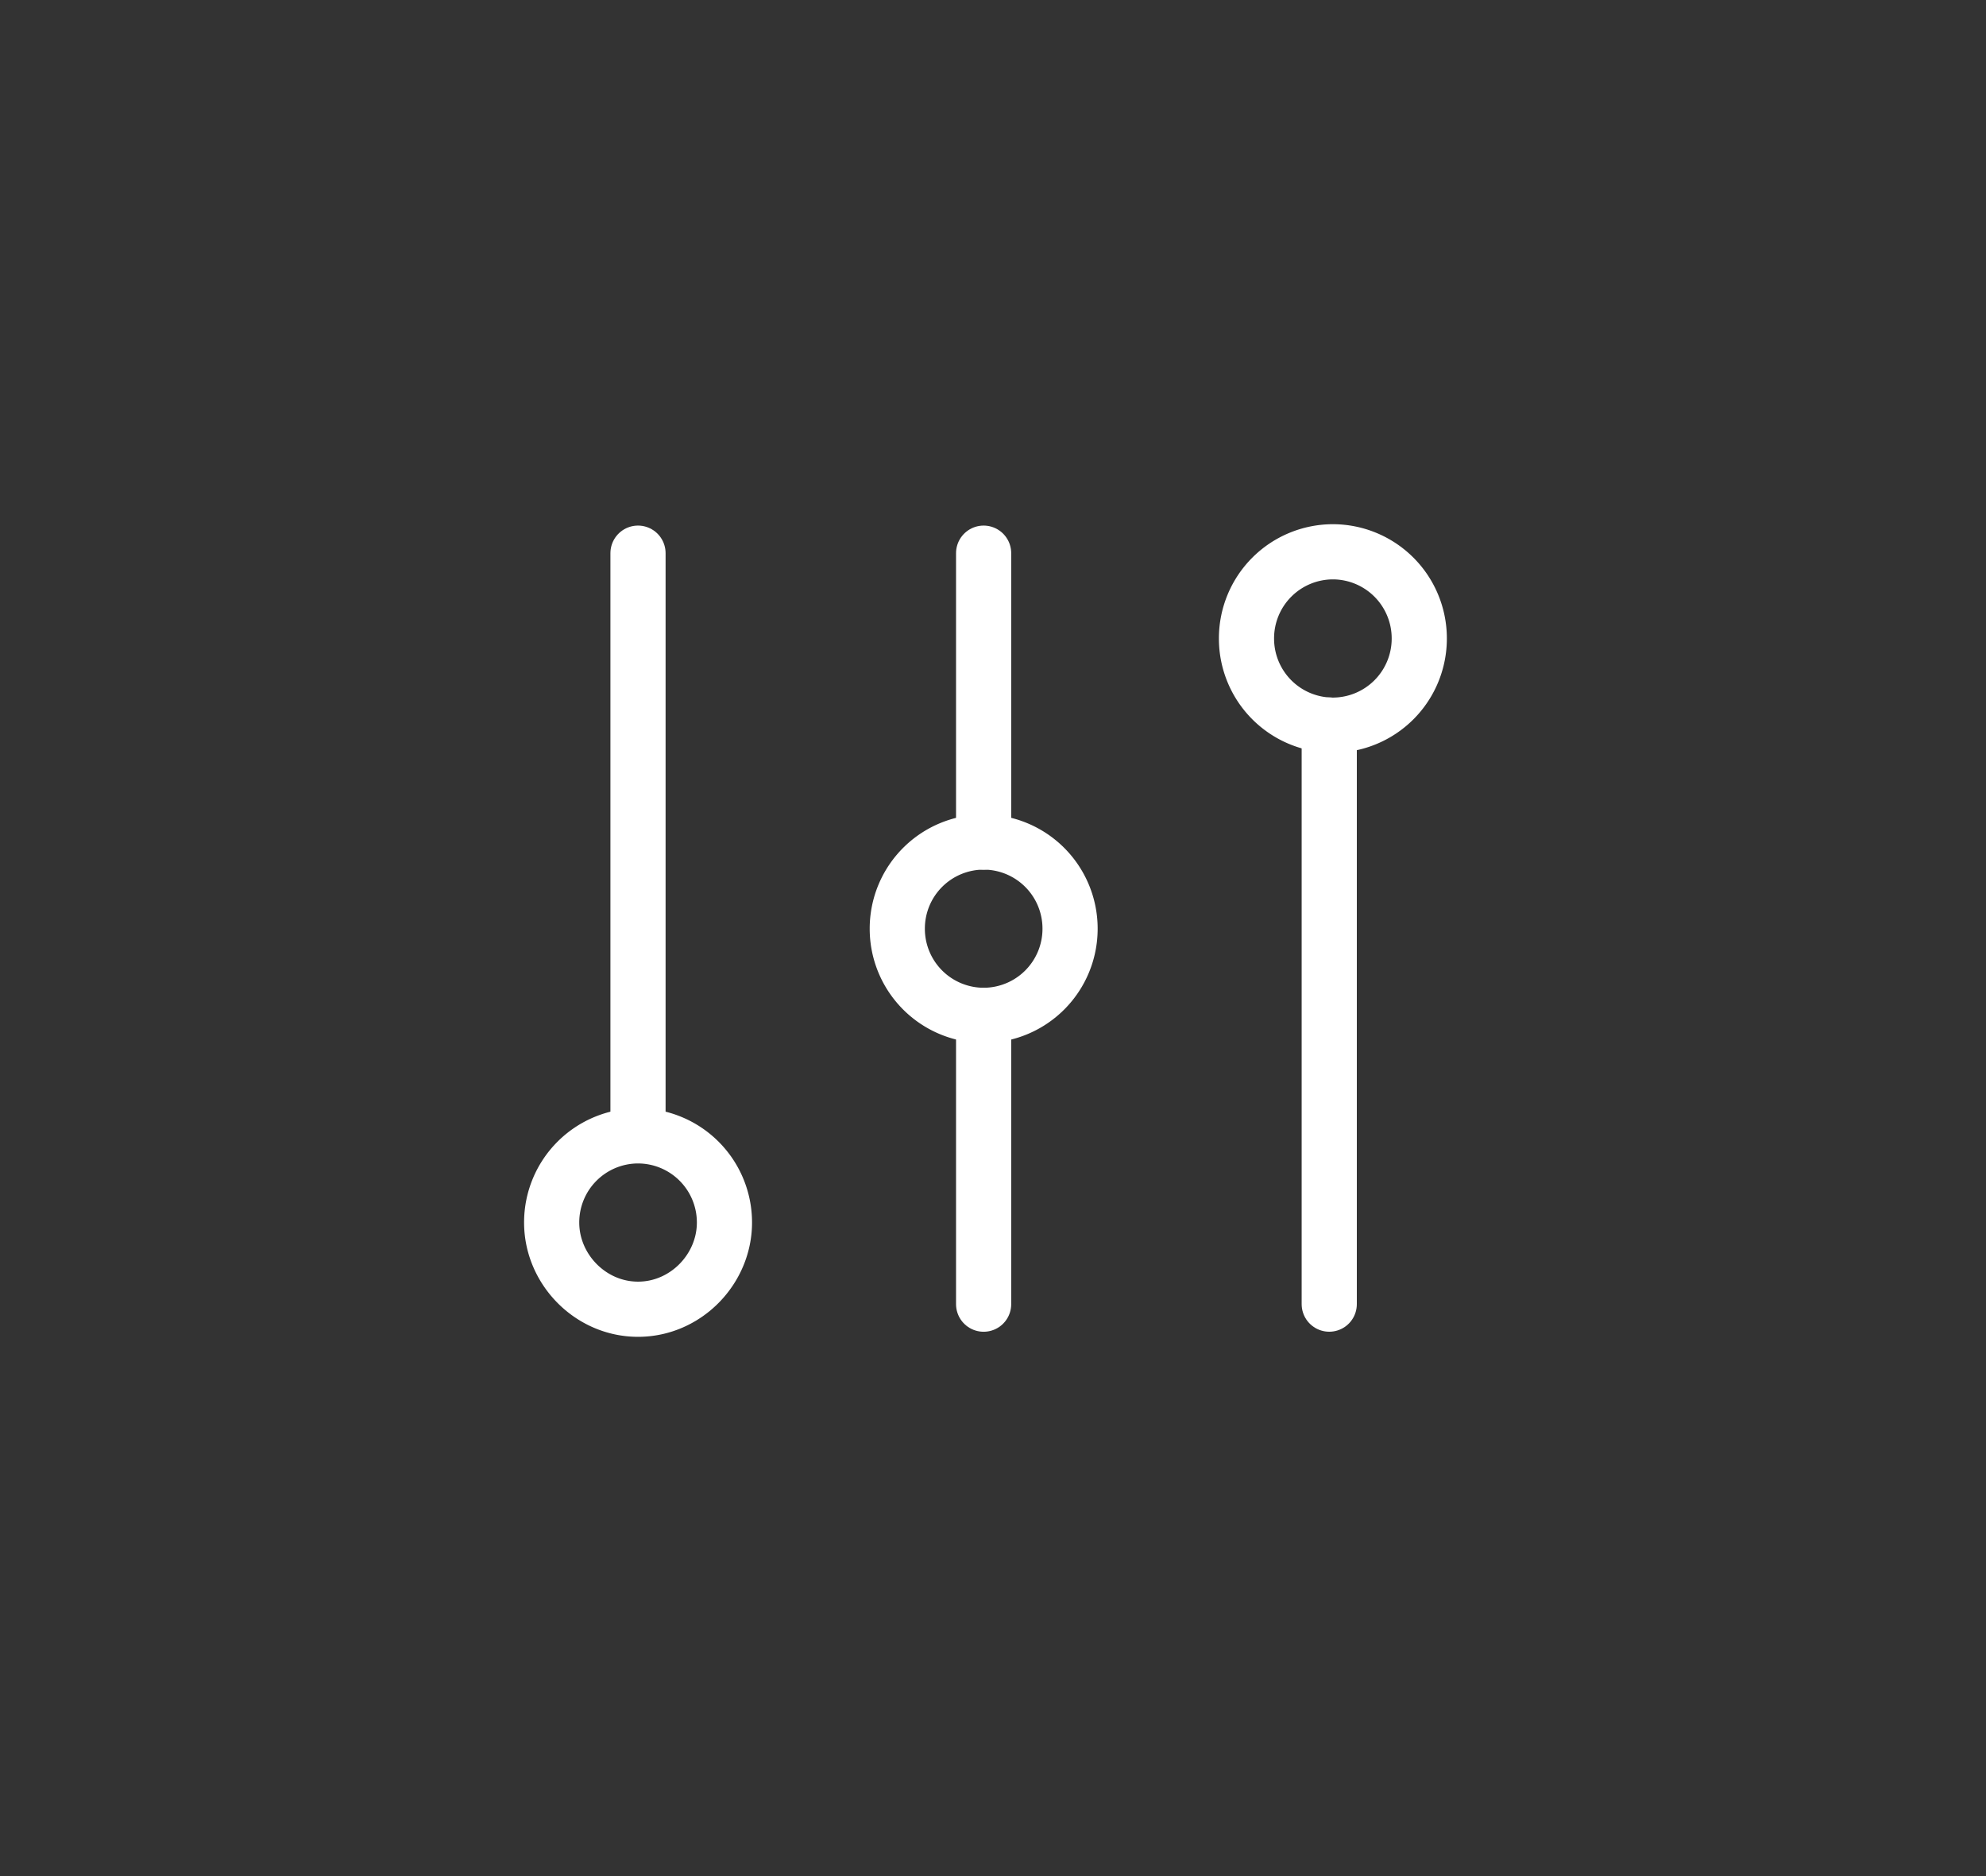 <svg xmlns="http://www.w3.org/2000/svg" width="72" height="68"><rect width="100%" height="100%" fill="#333333" stroke="none"/><path fill="none" stroke="#fff" stroke-miterlimit="20" stroke-width="2" d="M26.264 44.312a3.138 3.138 0 00-3.132-3.142A3.137 3.137 0 0020 44.312c0 1.688 1.402 3.142 3.132 3.142 1.729 0 3.132-1.454 3.132-3.142zm25.19-21.17A3.138 3.138 0 0048.322 20a3.137 3.137 0 00-3.132 3.142 3.137 3.137 0 003.132 3.142 3.138 3.138 0 003.132-3.142zm-12.66 10.52a3.138 3.138 0 00-3.132-3.142 3.137 3.137 0 00-3.132 3.142 3.137 3.137 0 003.132 3.14 3.137 3.137 0 003.132-3.14z"/><path fill="none" stroke="#fff" stroke-linecap="round" stroke-miterlimit="20" stroke-width="2" d="M23.13 20.05V41m12.53-4.2v10.47m0-27.22v10.472m12.53-4.242v20.989"/></svg>